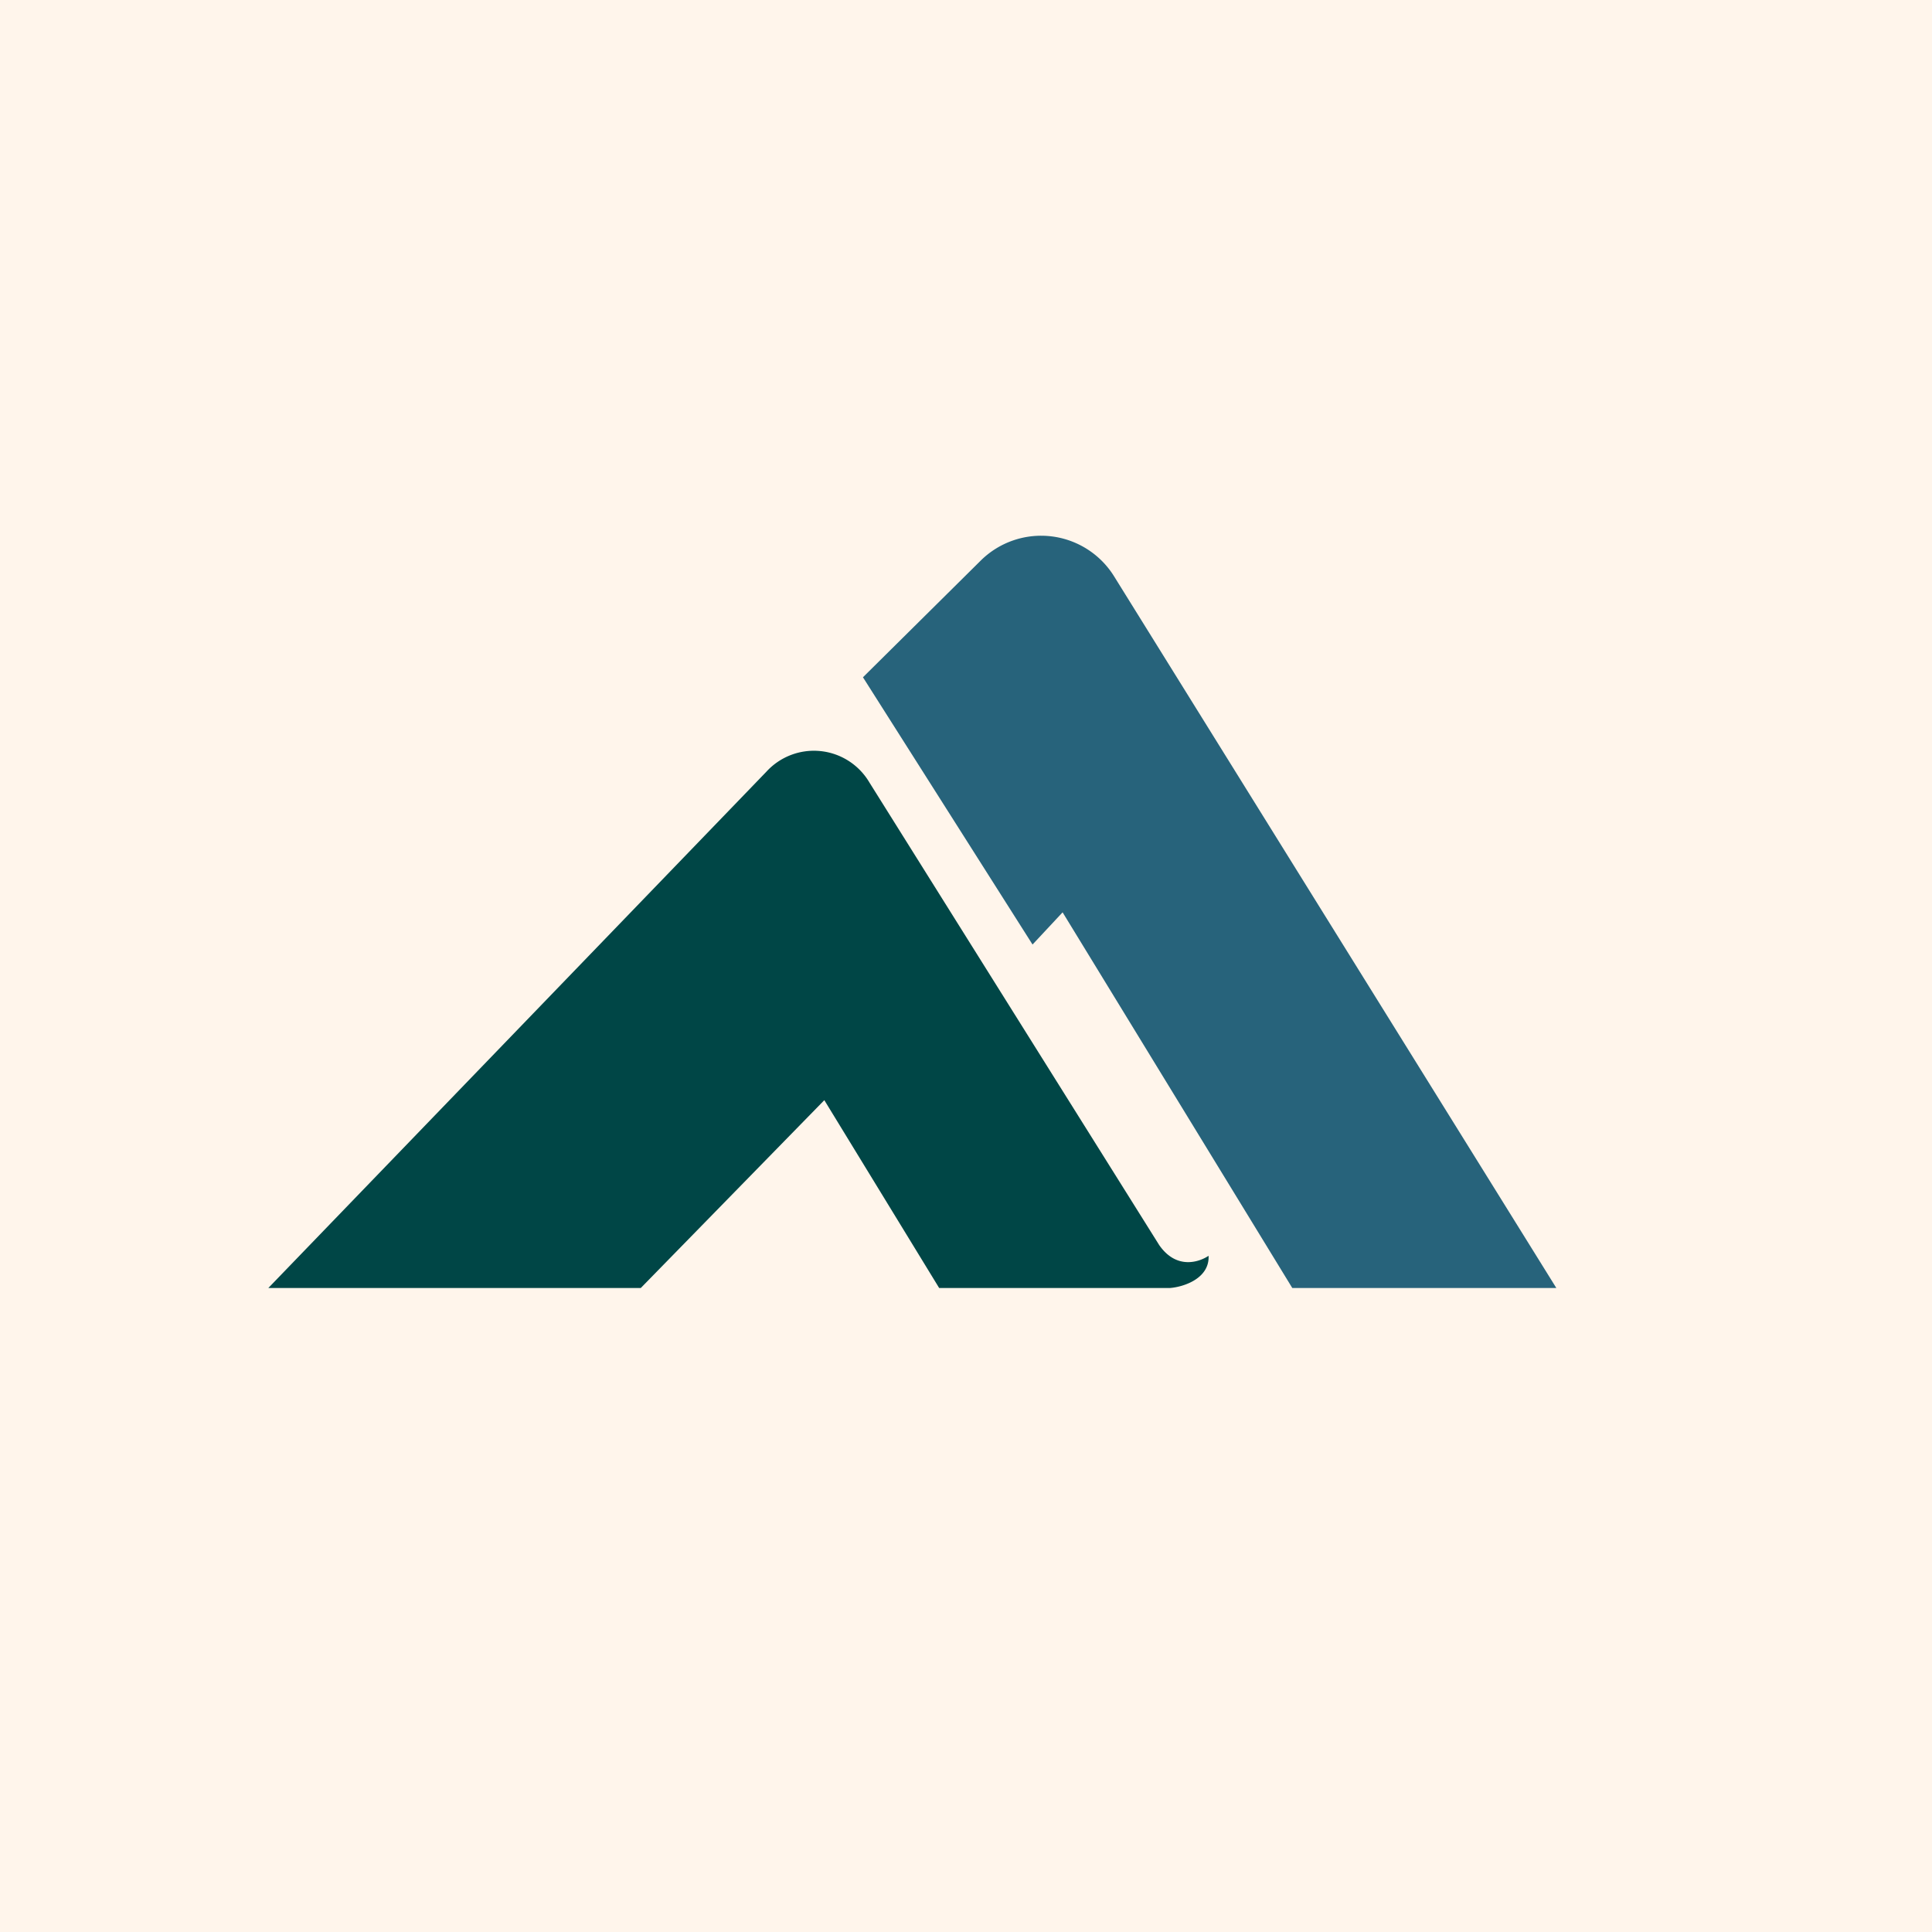 <!-- by TradingView --><svg width="18" height="18" viewBox="0 0 18 18" xmlns="http://www.w3.org/2000/svg"><path fill="#FFF5EB" d="M0 0h18v18H0z"/><path d="M5.97 12H2.5l4.64-4.81a.6.6 0 0 1 .96.1l2.7 4.31c.16.23.37.16.46.1.01.21-.23.29-.36.3H8.75l-1.07-1.75L5.97 12Z" fill="#004646"/><path d="M9.62 8.8 8.04 6.31l1.1-1.09a.8.8 0 0 1 1.24.15L14.5 12h-2.46L9.9 8.5l-.28.3Z" fill="#27637B"/></svg>